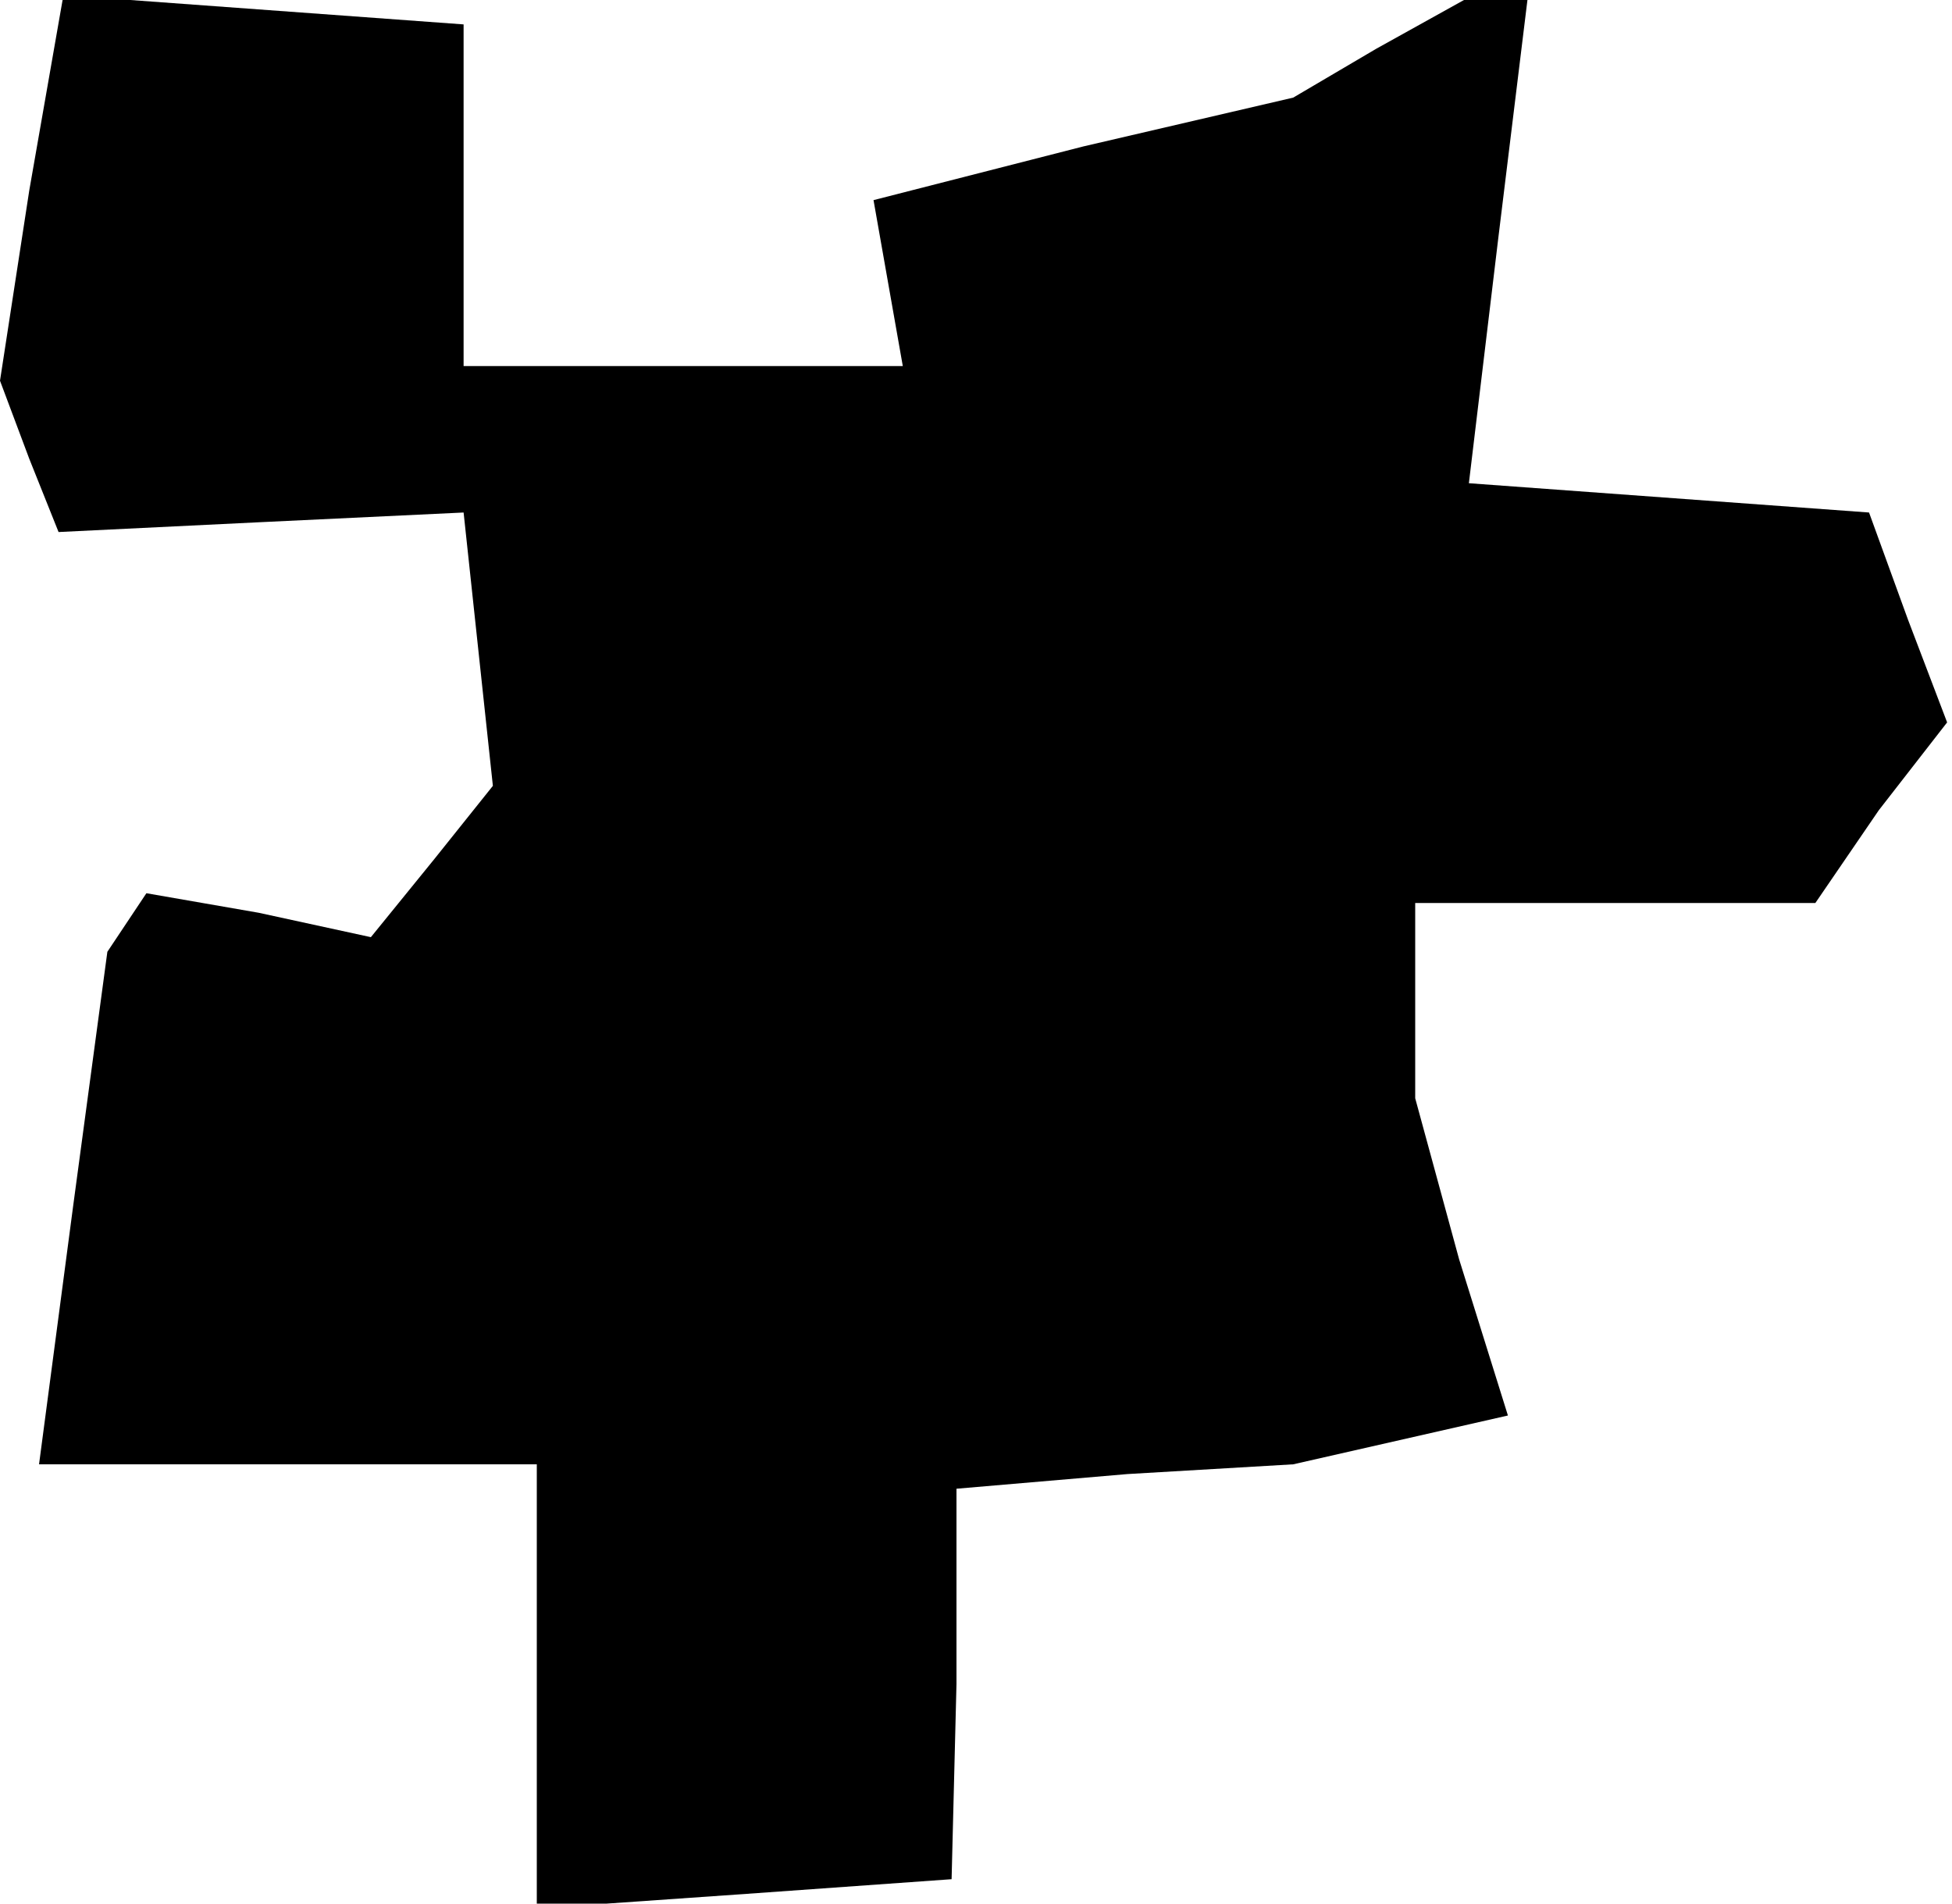 <?xml version="1.0" standalone="no"?>
<!DOCTYPE svg PUBLIC "-//W3C//DTD SVG 20010904//EN"
 "http://www.w3.org/TR/2001/REC-SVG-20010904/DTD/svg10.dtd">
<svg version="1.0" xmlns="http://www.w3.org/2000/svg"
 width="40pt" height="39pt" viewBox="0 0 40 39"
 preserveAspectRatio="xMidYMid meet">
<g transform="translate(0,39) scale(0.1,-0.1)"
fill="#000000" stroke="none">
<path d="M6 351 l-6 -39 6 -16 6 -15 41 2 42 2 3 -28 3 -28 -12 -15 -13 -16
-23 5 -23 4 -4 -6 -4 -6 -7 -52 -7 -53 51 0 51 0 0 -46 0 -45 43 3 42 3 1 40
0 40 35 3 34 2 22 5 22 5 -10 32 -9 33 0 20 0 20 41 0 41 0 13 19 14 18 -8 21
-8 22 -41 3 -41 3 6 50 6 49 -7 0 -6 0 -18 -10 -17 -10 -43 -10 -43 -11 3 -17
3 -17 -45 0 -45 0 0 35 0 35 -41 3 -41 3 -7 -40z"/>
</g>
</svg>
